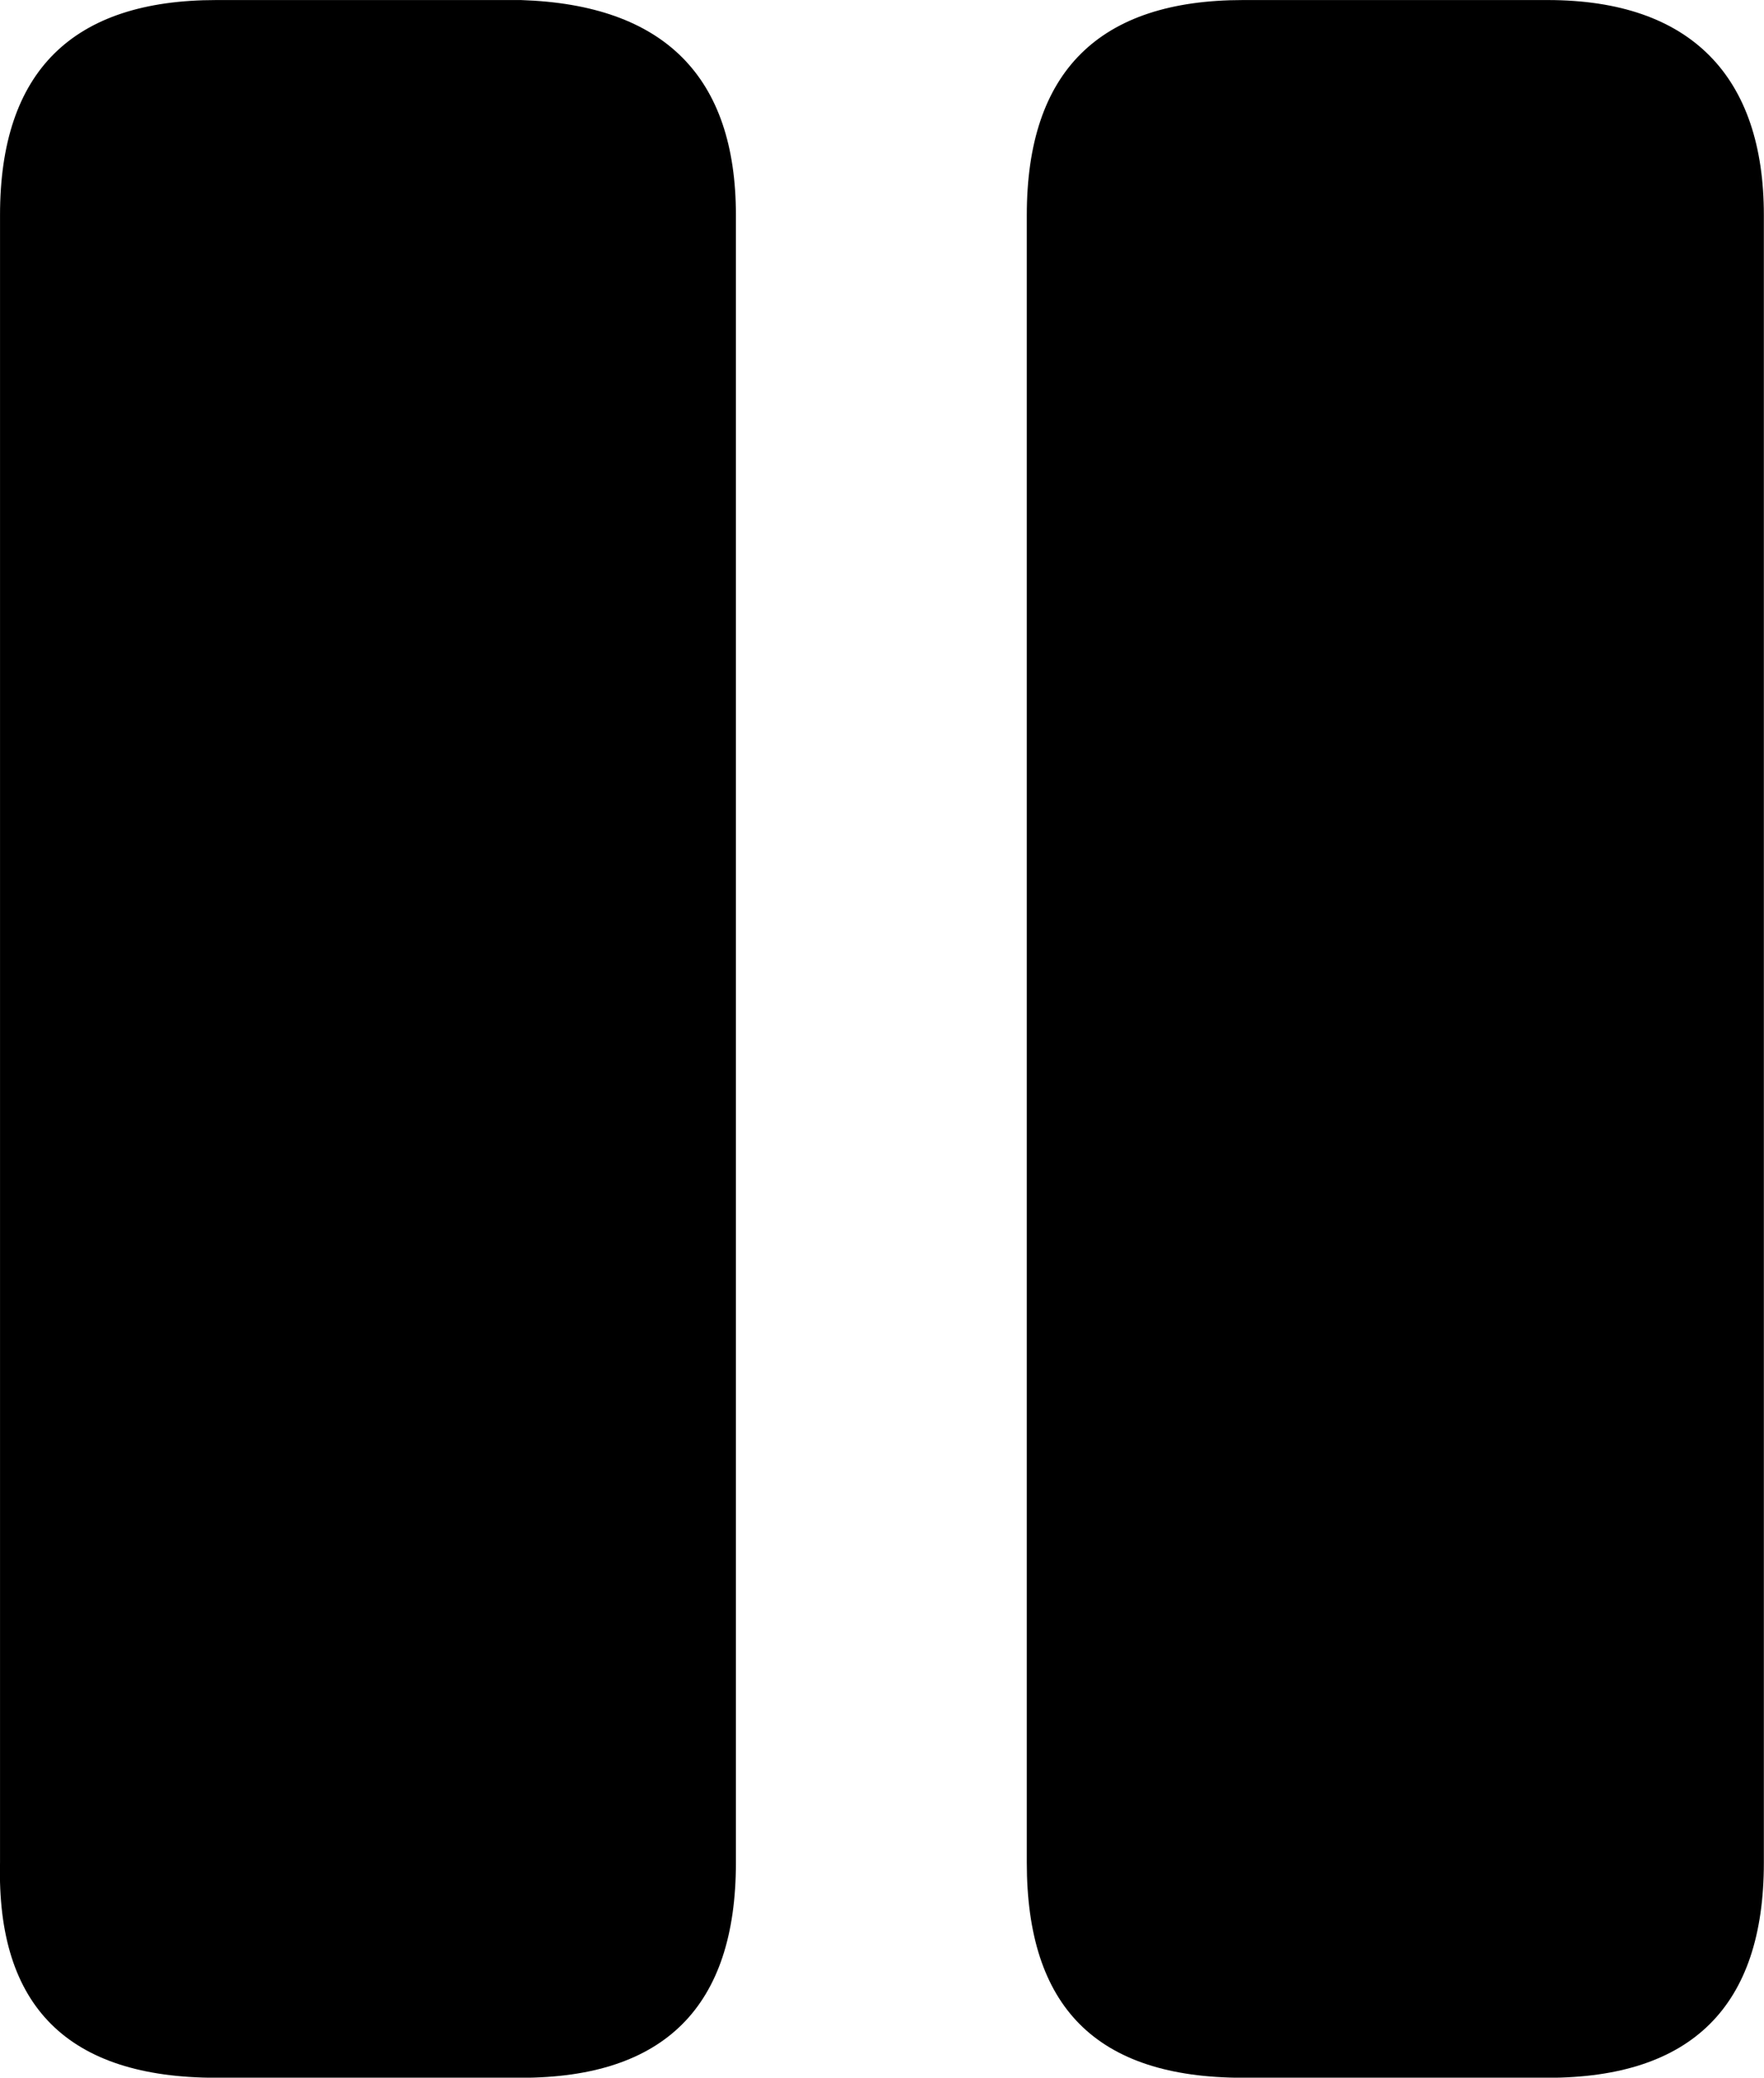 <svg xmlns="http://www.w3.org/2000/svg" viewBox="104.23 34.94 74.91 88.23"><path d="M113.411 123.175h12.94c6.103 0 9.13-3.027 9.13-9.13V44.073c0-5.86-3.027-8.936-9.13-9.131h-12.94c-6.103 0-9.18 3.027-9.18 9.13v69.971c-.146 6.104 2.881 9.131 9.18 9.131Zm43.604 0h12.939c6.104 0 9.18-3.027 9.18-9.13V44.073c0-5.86-3.076-9.131-9.18-9.131h-12.94c-6.103 0-9.18 3.027-9.18 9.13v69.971c0 6.104 2.93 9.131 9.18 9.131Z"/></svg>
